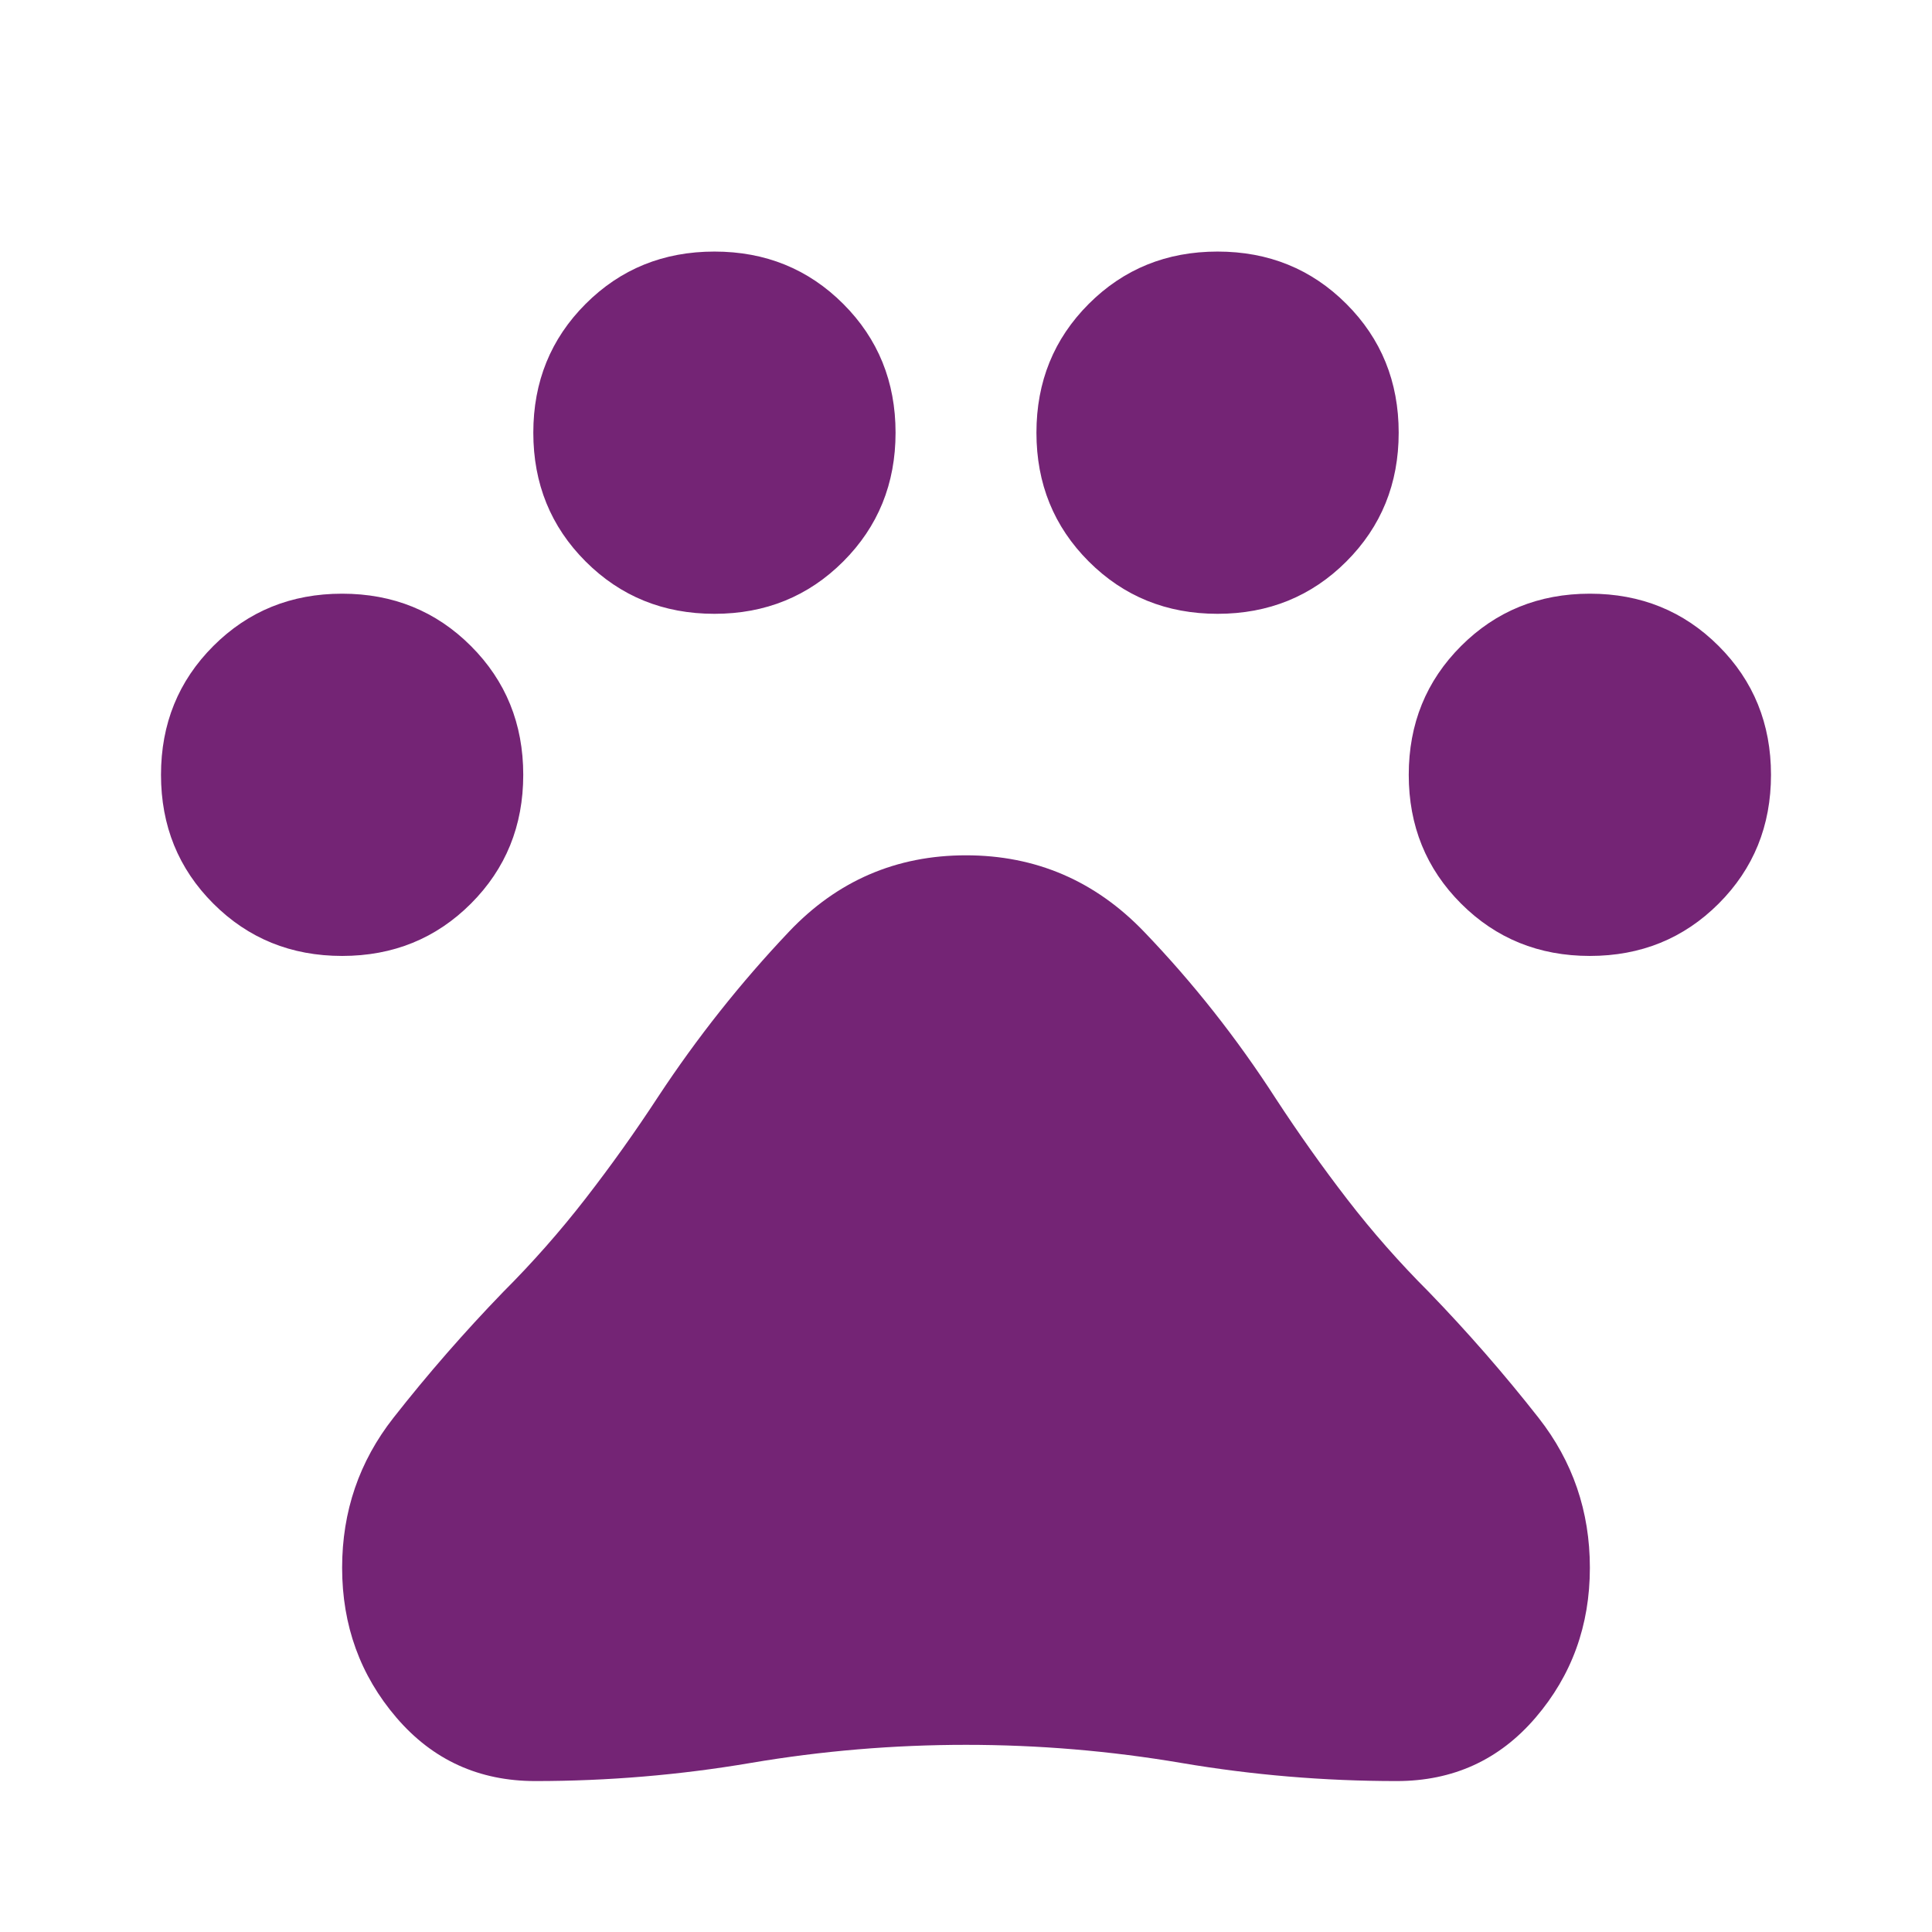 <svg xmlns="http://www.w3.org/2000/svg" 
    fill="#742475"
    width="48"
    height="48">
    <path d="M8.5 23.75q-1.9 0-3.2-1.3-1.3-1.3-1.3-3.2 0-1.9 1.3-3.2 1.3-1.3 3.2-1.3 1.9 0 3.2 1.3 1.3 1.3 1.3 3.2 0 1.9-1.3 3.2-1.3 1.3-3.2 1.3Zm9.25-8.5q-1.9 0-3.2-1.3-1.3-1.3-1.3-3.2 0-1.9 1.3-3.2 1.3-1.3 3.2-1.3 1.9 0 3.2 1.3 1.3 1.3 1.3 3.2 0 1.9-1.3 3.2-1.3 1.3-3.2 1.3Zm12.5 0q-1.9 0-3.2-1.3-1.3-1.3-1.3-3.2 0-1.9 1.3-3.2 1.3-1.3 3.2-1.3 1.9 0 3.2 1.3 1.3 1.3 1.3 3.2 0 1.9-1.3 3.2-1.3 1.3-3.2 1.3Zm9.25 8.5q-1.9 0-3.2-1.3-1.3-1.3-1.3-3.2 0-1.9 1.3-3.2 1.3-1.3 3.2-1.3 1.9 0 3.2 1.3 1.3 1.3 1.3 3.2 0 1.9-1.3 3.2-1.3 1.3-3.2 1.3Zm-26.2 20.5q-2.1 0-3.45-1.575T8.5 38.95q0-2.1 1.275-3.725T12.5 32.1q1.1-1.1 2.05-2.325.95-1.225 1.8-2.525 1.45-2.2 3.25-4.1 1.8-1.9 4.4-1.9 2.6 0 4.425 1.9 1.825 1.9 3.275 4.15.85 1.3 1.775 2.5.925 1.2 2.025 2.3 1.45 1.5 2.725 3.125Q39.5 36.85 39.5 38.95q0 2.15-1.35 3.725-1.35 1.575-3.45 1.575-2.7 0-5.35-.45-2.65-.45-5.35-.45-2.7 0-5.35.45-2.65.45-5.35.45Z" />
</svg>